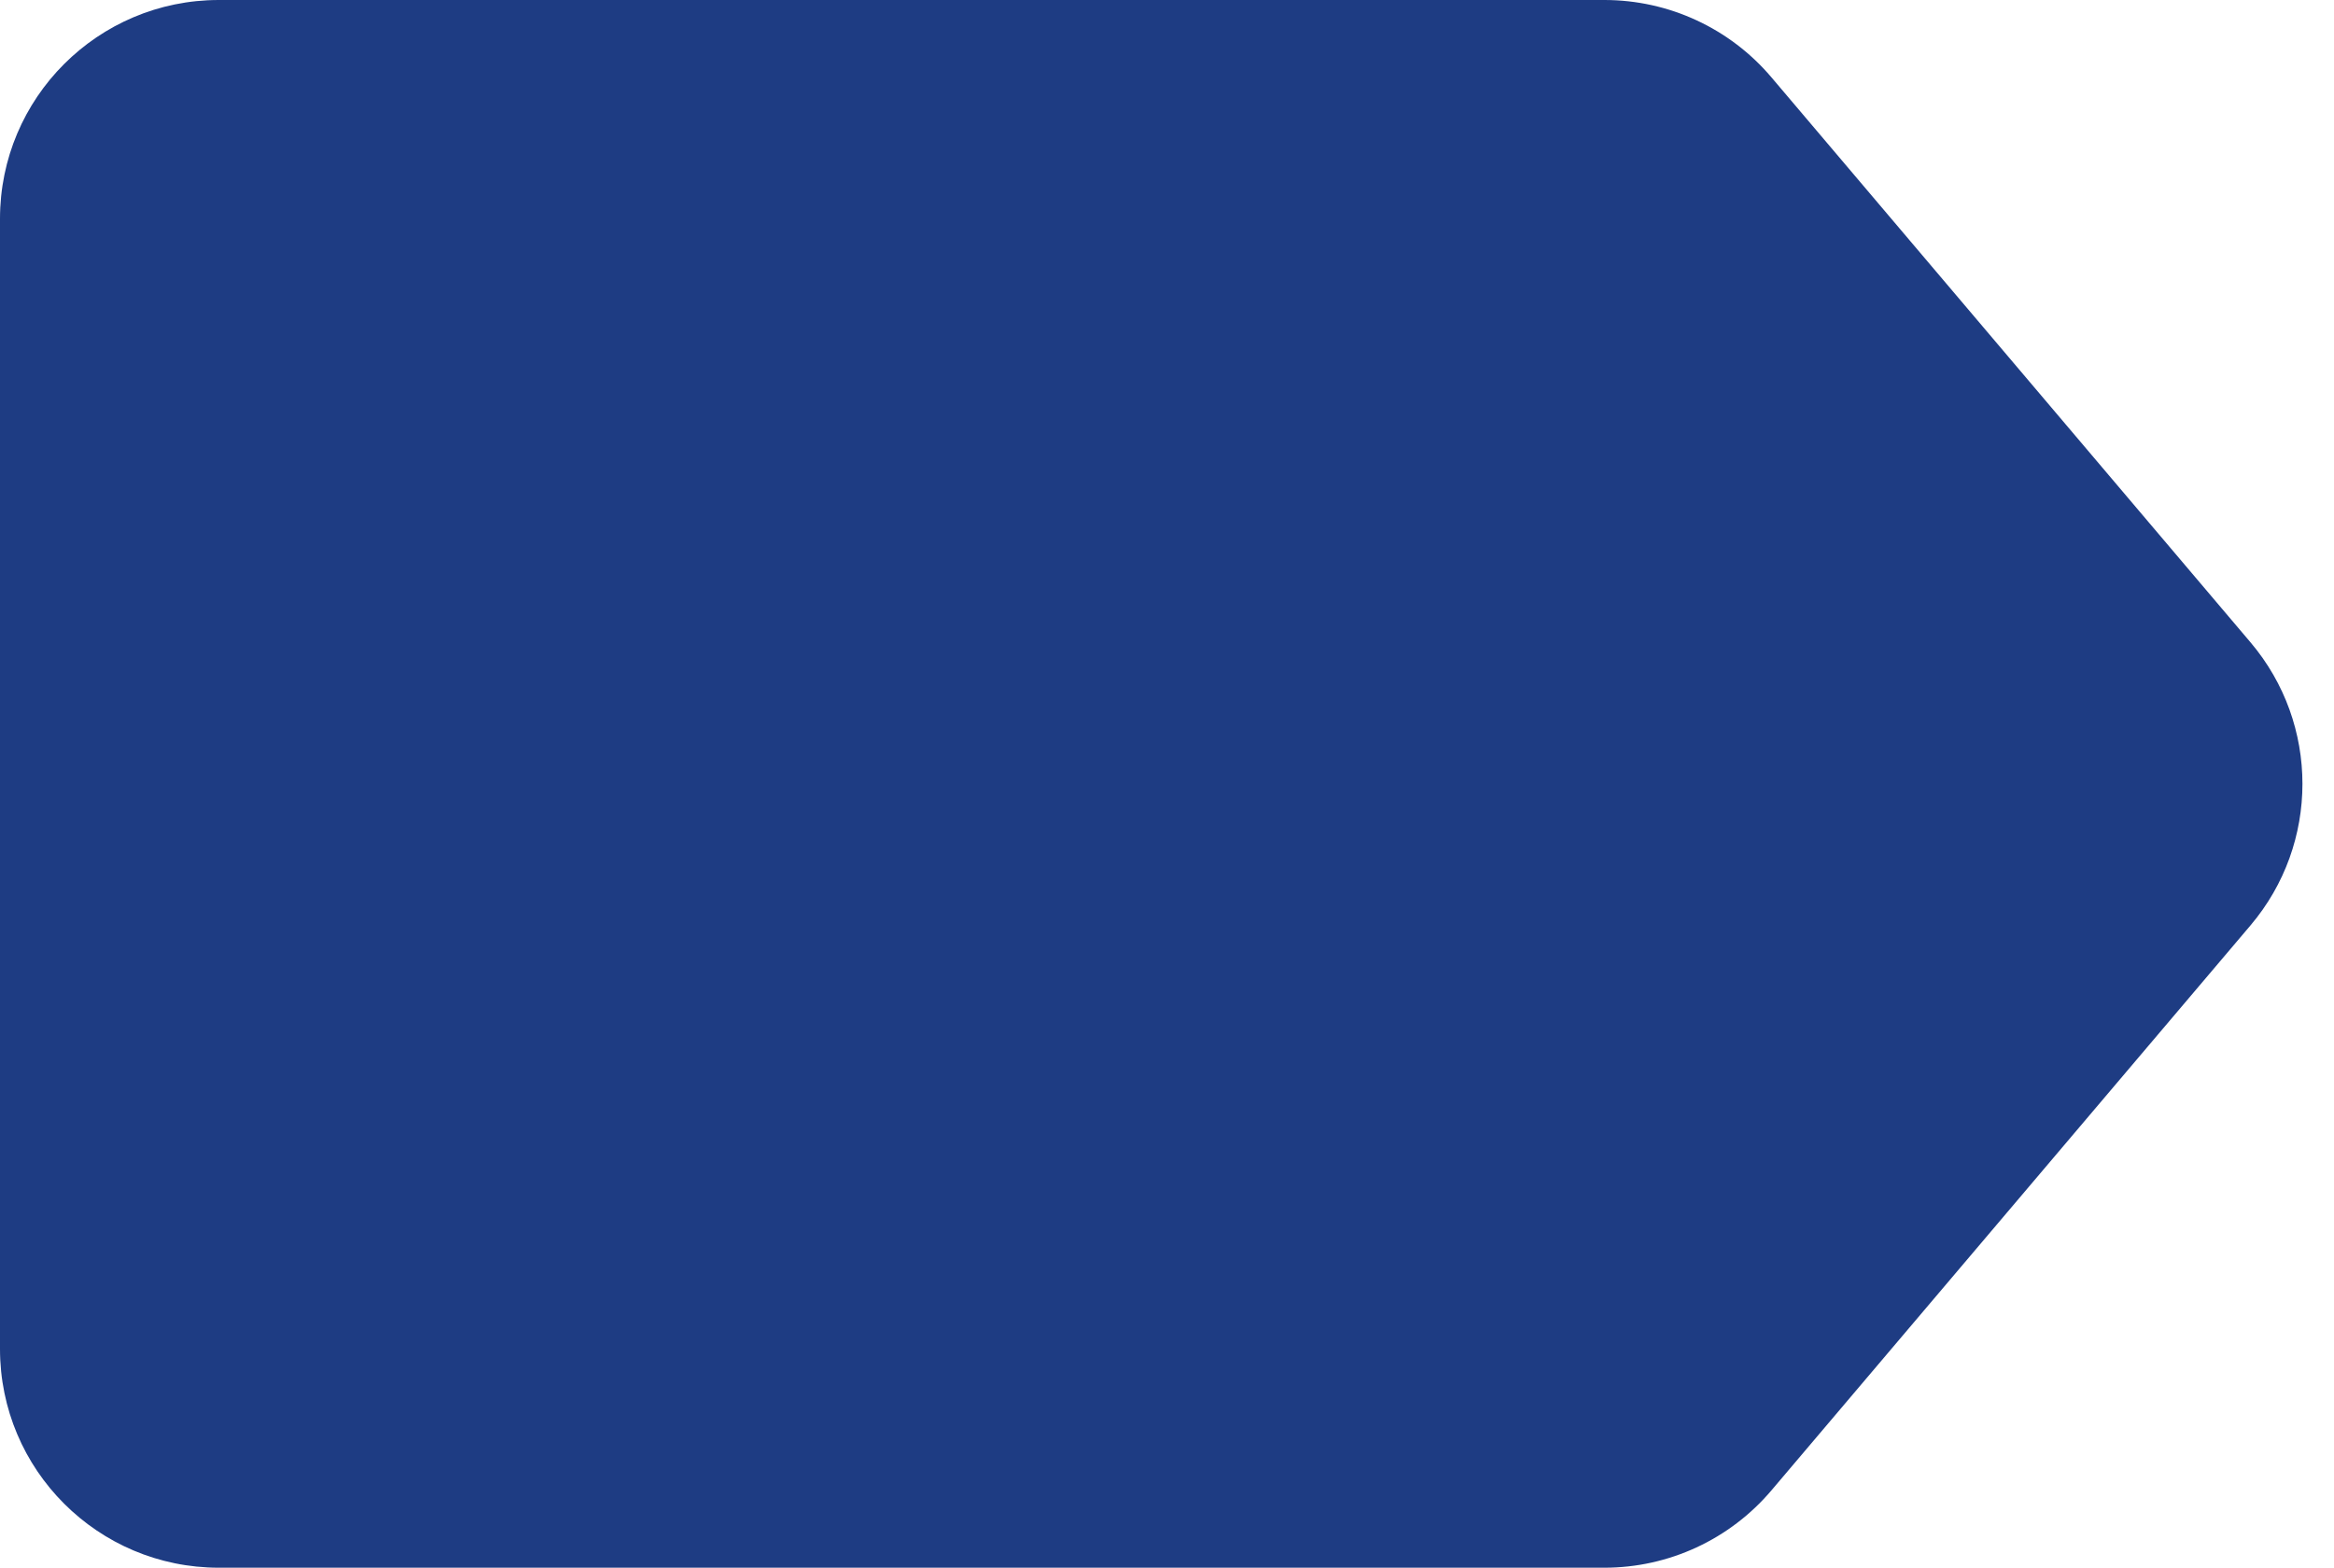 <svg width="64" height="43" viewBox="0 0 64 43" fill="none" xmlns="http://www.w3.org/2000/svg">
<path d="M0 6C0 2.686 2.686 0 6 0H43.996C45.759 0 47.433 0.775 48.573 2.12L61.712 17.62C63.609 19.859 63.609 23.141 61.712 25.38L48.573 40.88C47.433 42.224 45.759 43 43.996 43H6C2.686 43 0 40.314 0 37V6Z" fill="#1e3c83"/>
</svg>
